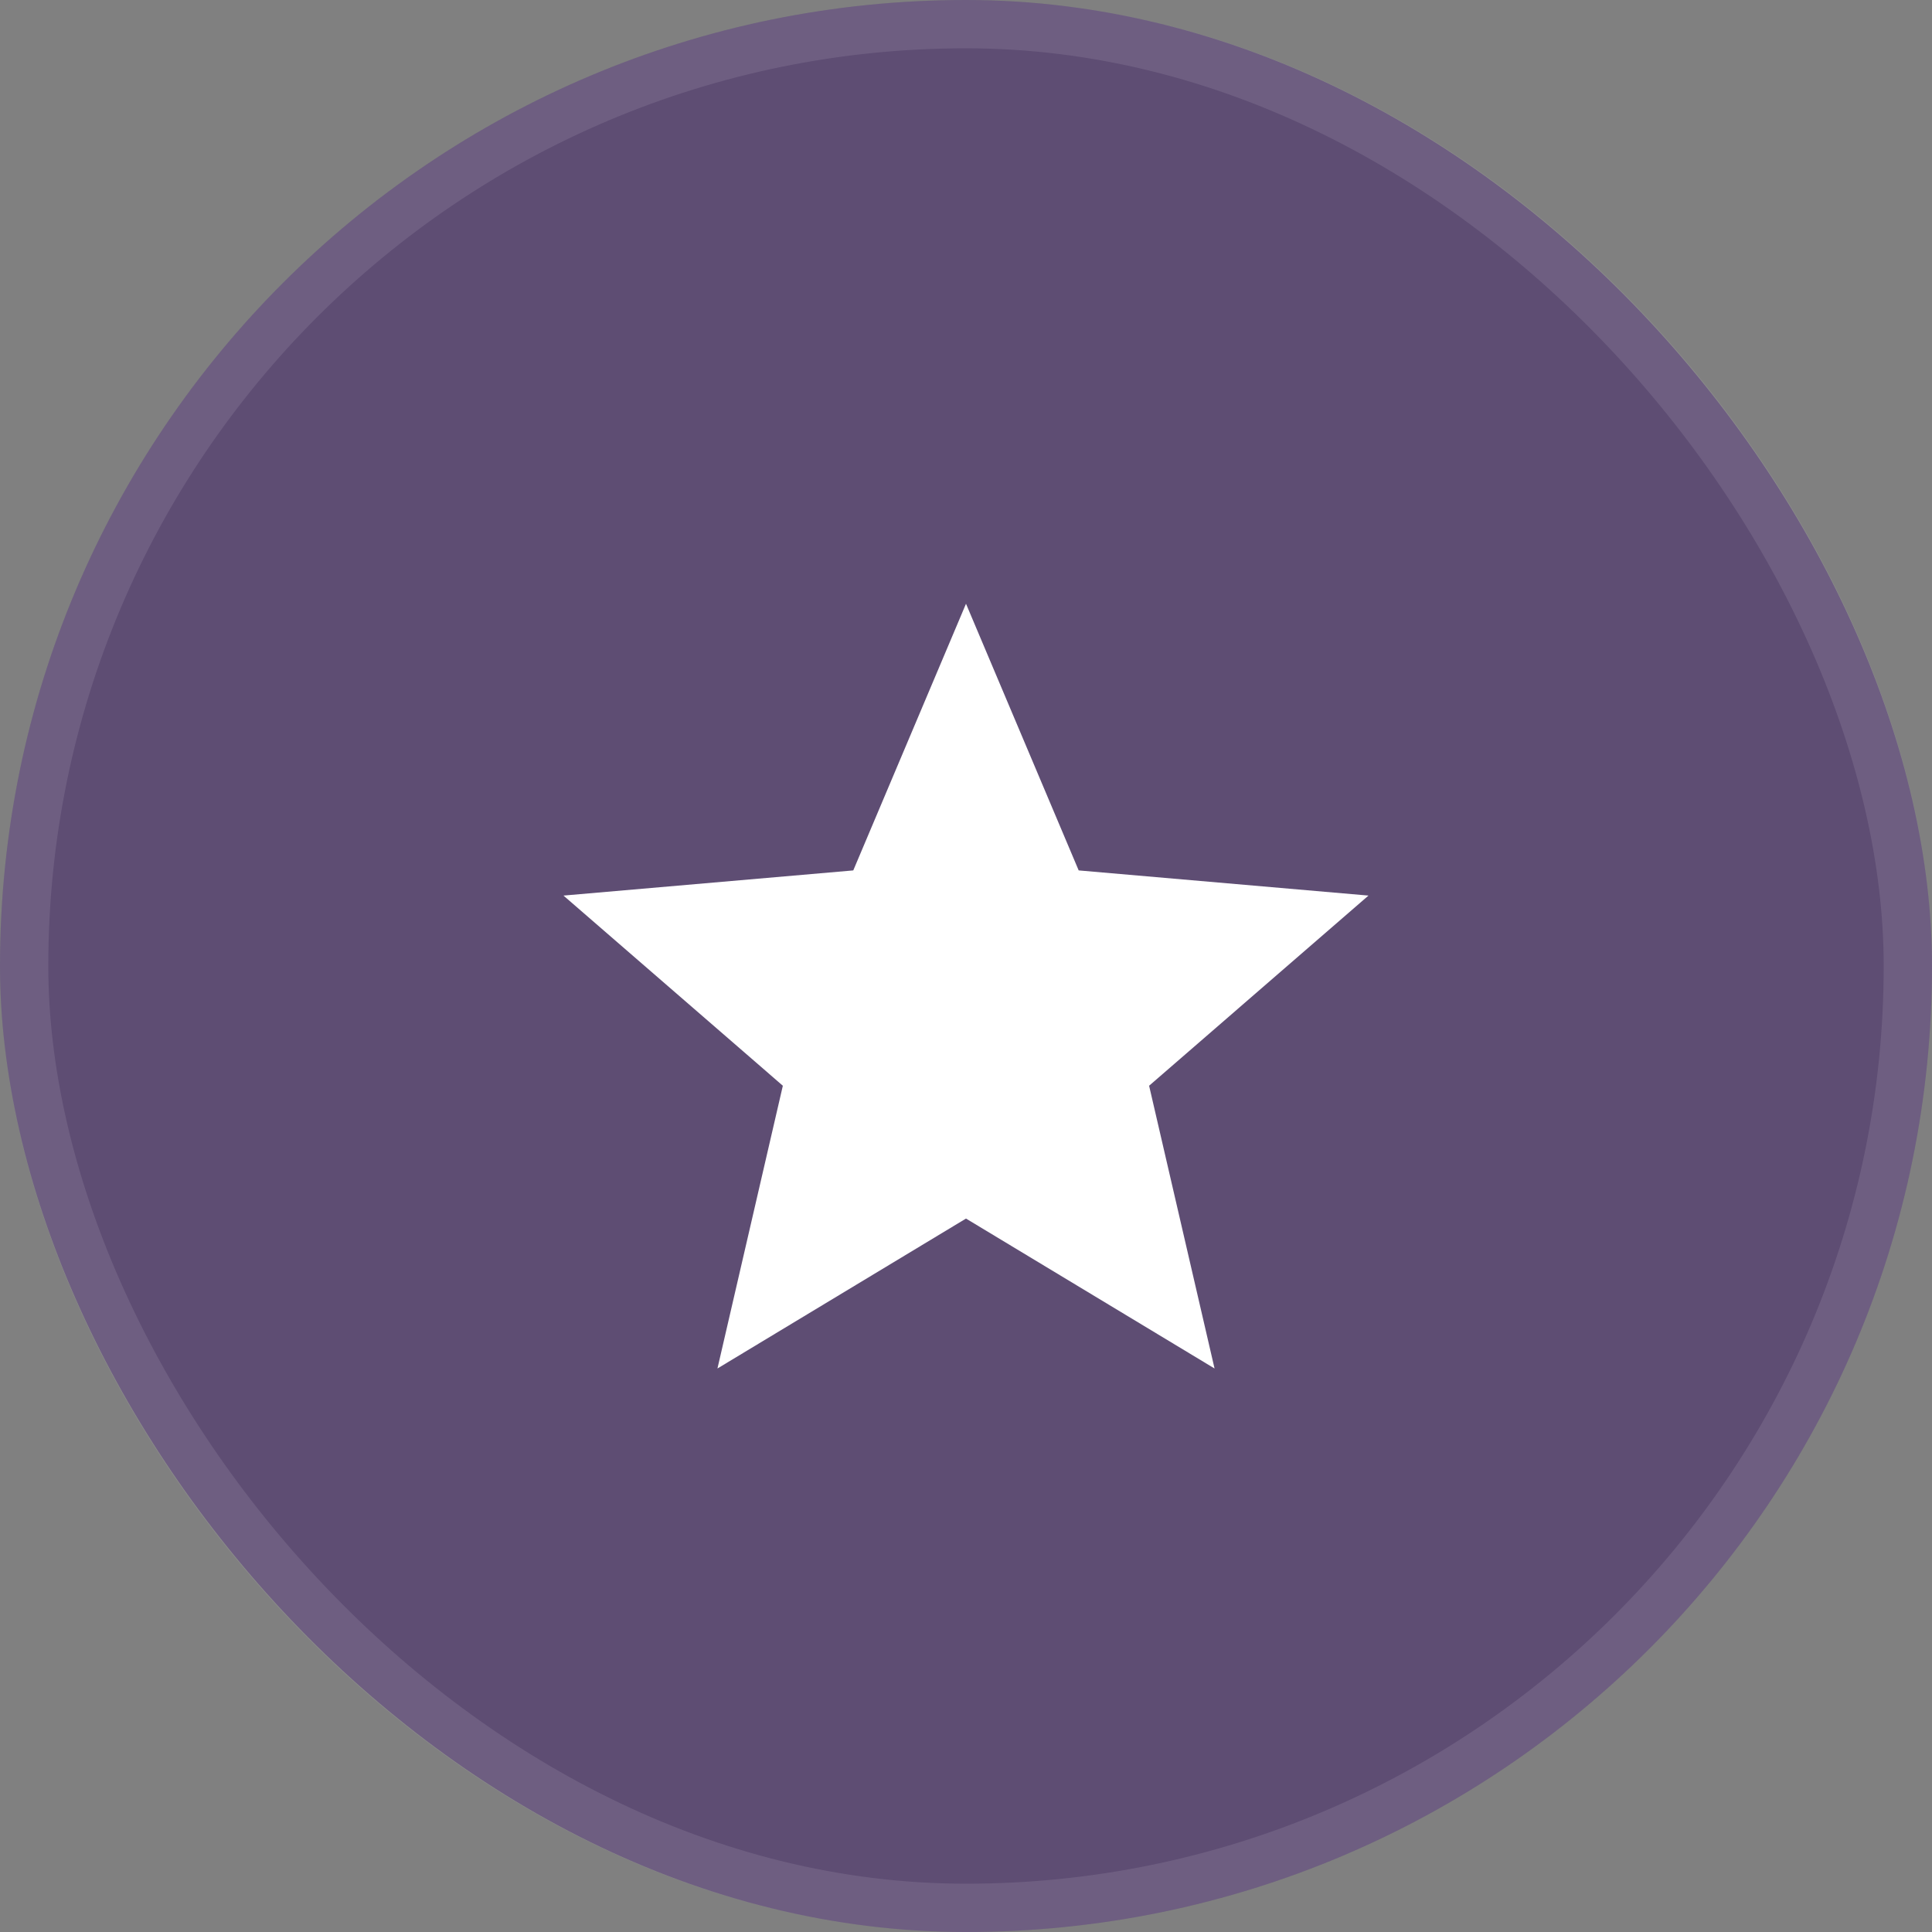 <svg width="40" height="40" viewBox="0 0 40 40" fill="none" xmlns="http://www.w3.org/2000/svg">
<rect x="0" y="0" width="40" height="40" fill="#808080" stroke="none"/>
<rect width="40" height="40" rx="20" fill="#3D1B67" fill-opacity="0.5"/>
<rect x="0.5" y="0.5" width="39" height="39" rx="19.5" stroke="white" stroke-opacity="0.1"/>
<path d="M14.854 28.333L16.208 22.479L11.666 18.542L17.666 18.021L20 12.5L22.333 18.021L28.333 18.542L23.791 22.479L25.146 28.333L20 25.229L14.854 28.333Z" fill="white"/>
</svg>
